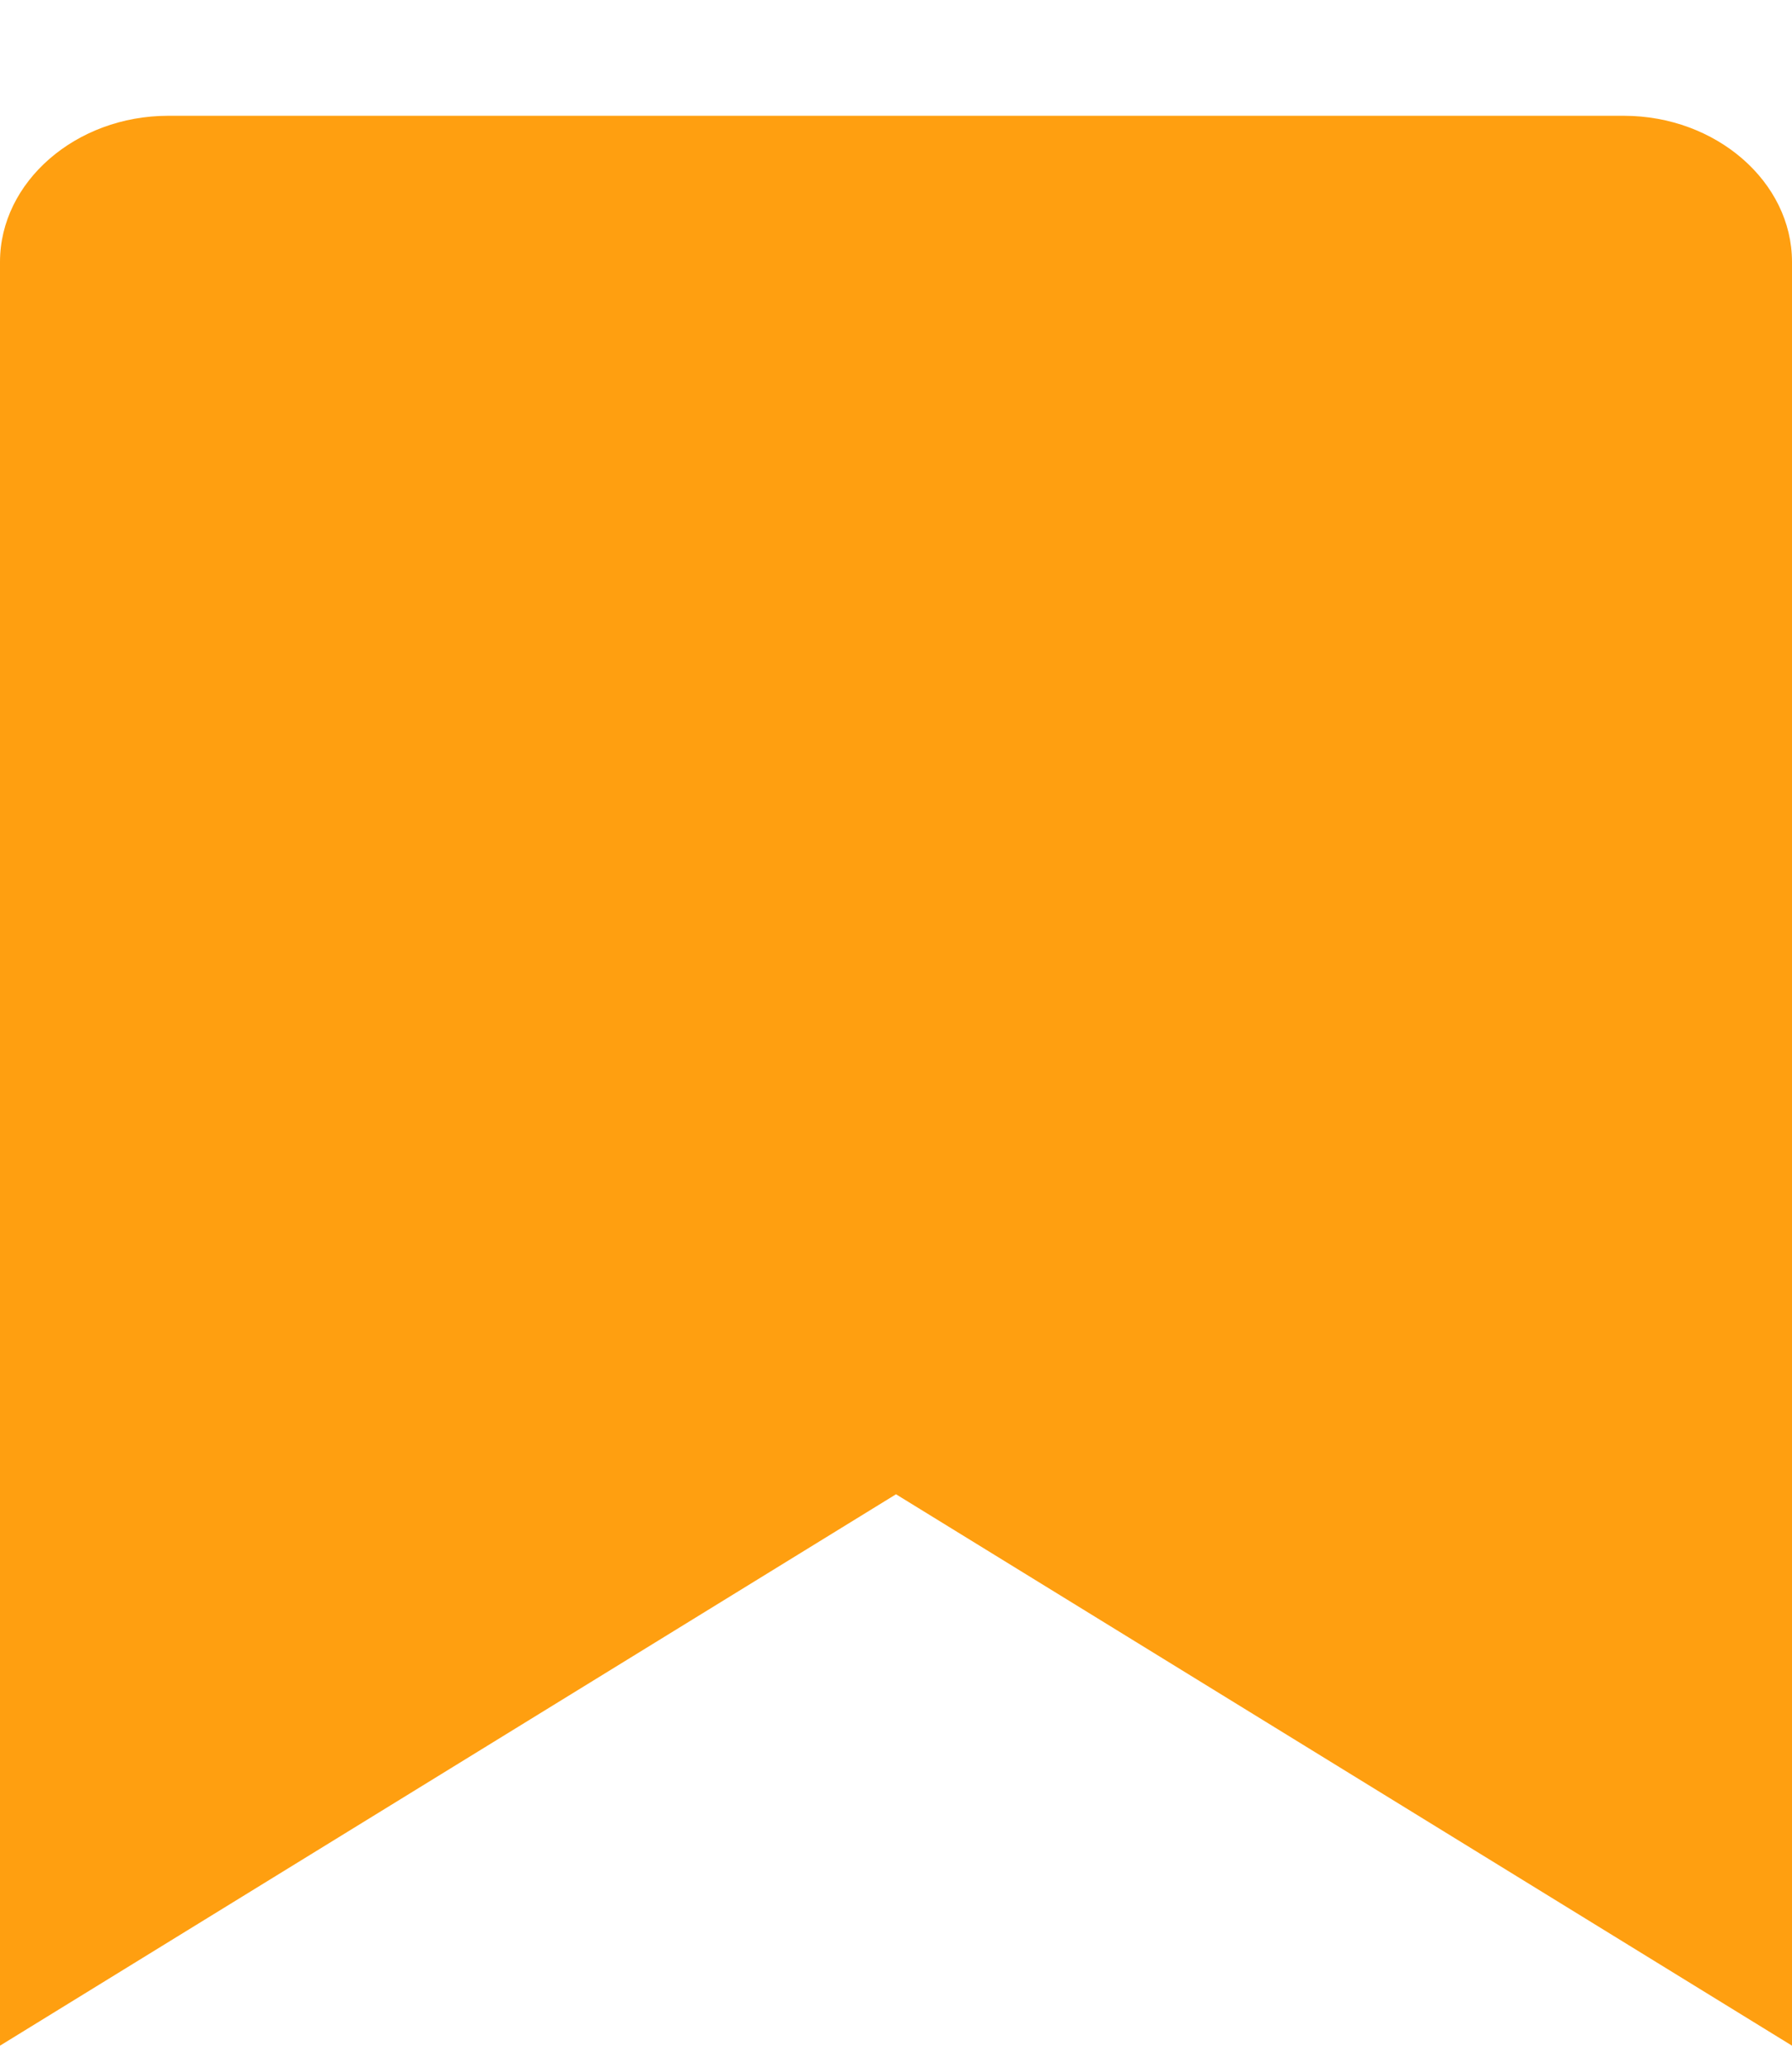 <svg width="13" height="15" viewBox="0 0 13 15" fill="none" xmlns="http://www.w3.org/2000/svg">
<path d="M13 14.84L6.5 10.84L0 14.84V1.9C0 1.32 0.55 0.84 1.22 0.84H11.78C12.45 0.84 13 1.32 13 1.9V14.84Z" fill="#FF9F10"/>
</svg>
